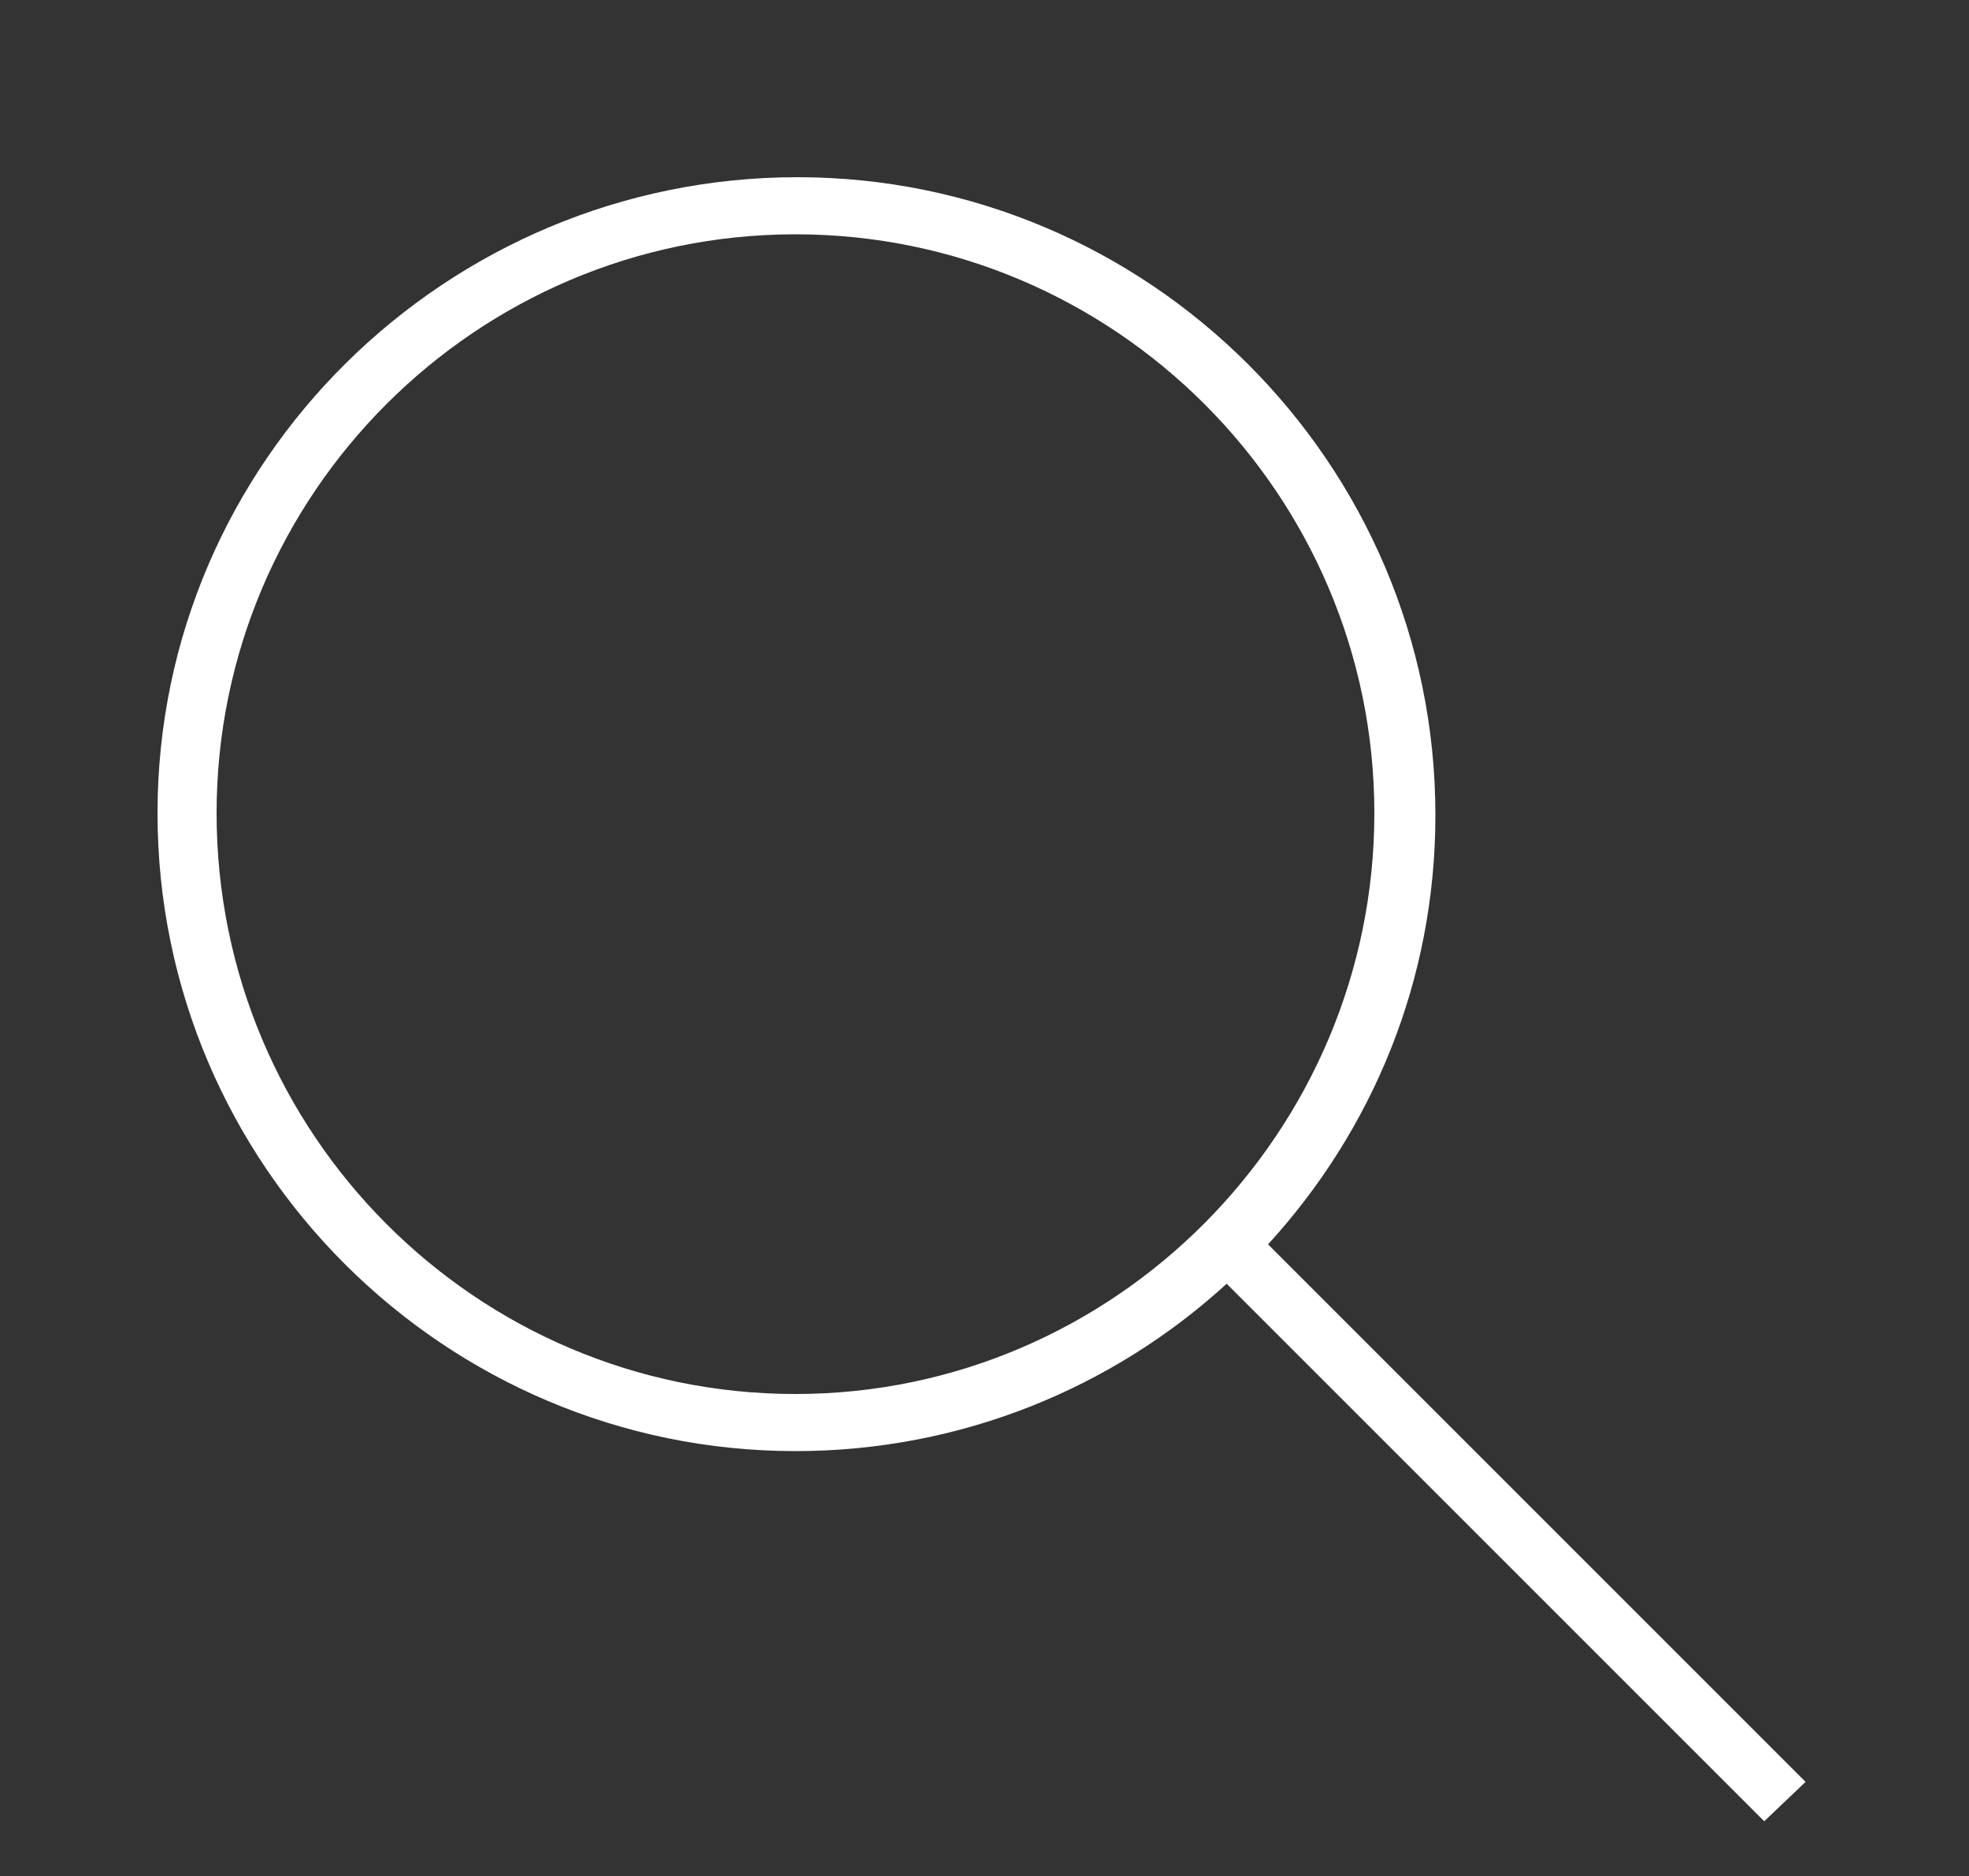 <?xml version="1.0" encoding="utf-8"?>
<!-- Generator: Adobe Illustrator 21.0.0, SVG Export Plug-In . SVG Version: 6.00 Build 0)  -->
<svg version="1.1" id="Calque_1" xmlns="http://www.w3.org/2000/svg" xmlns:xlink="http://www.w3.org/1999/xlink" x="0px" y="0px"
	 viewBox="0 0 100 95.3" style="enable-background:new 0 0 100 95.3;" xml:space="preserve">
<rect x="0" y="0" width="100" height="95.3" fill="#333333" stroke="none"/>
<style type="text/css">
	.st0{fill:#FFFFFF;}
</style>
<path class="st0" d="M91.7,90.5L64.4,63.2c5.3-5.8,8.5-13.4,8.5-21.8C72.9,23.5,58.3,9,40.5,9S8,23.4,8,41.3s14.6,32.4,32.4,32.4
	c8.4,0,16.1-3.2,21.9-8.5l27.3,27.3L91.7,90.5z M11,41.3c0-16.2,13.2-29.4,29.4-29.4s29.4,13.2,29.4,29.4S56.6,70.8,40.4,70.8
	S11,57.6,11,41.3z"/>
</svg>
